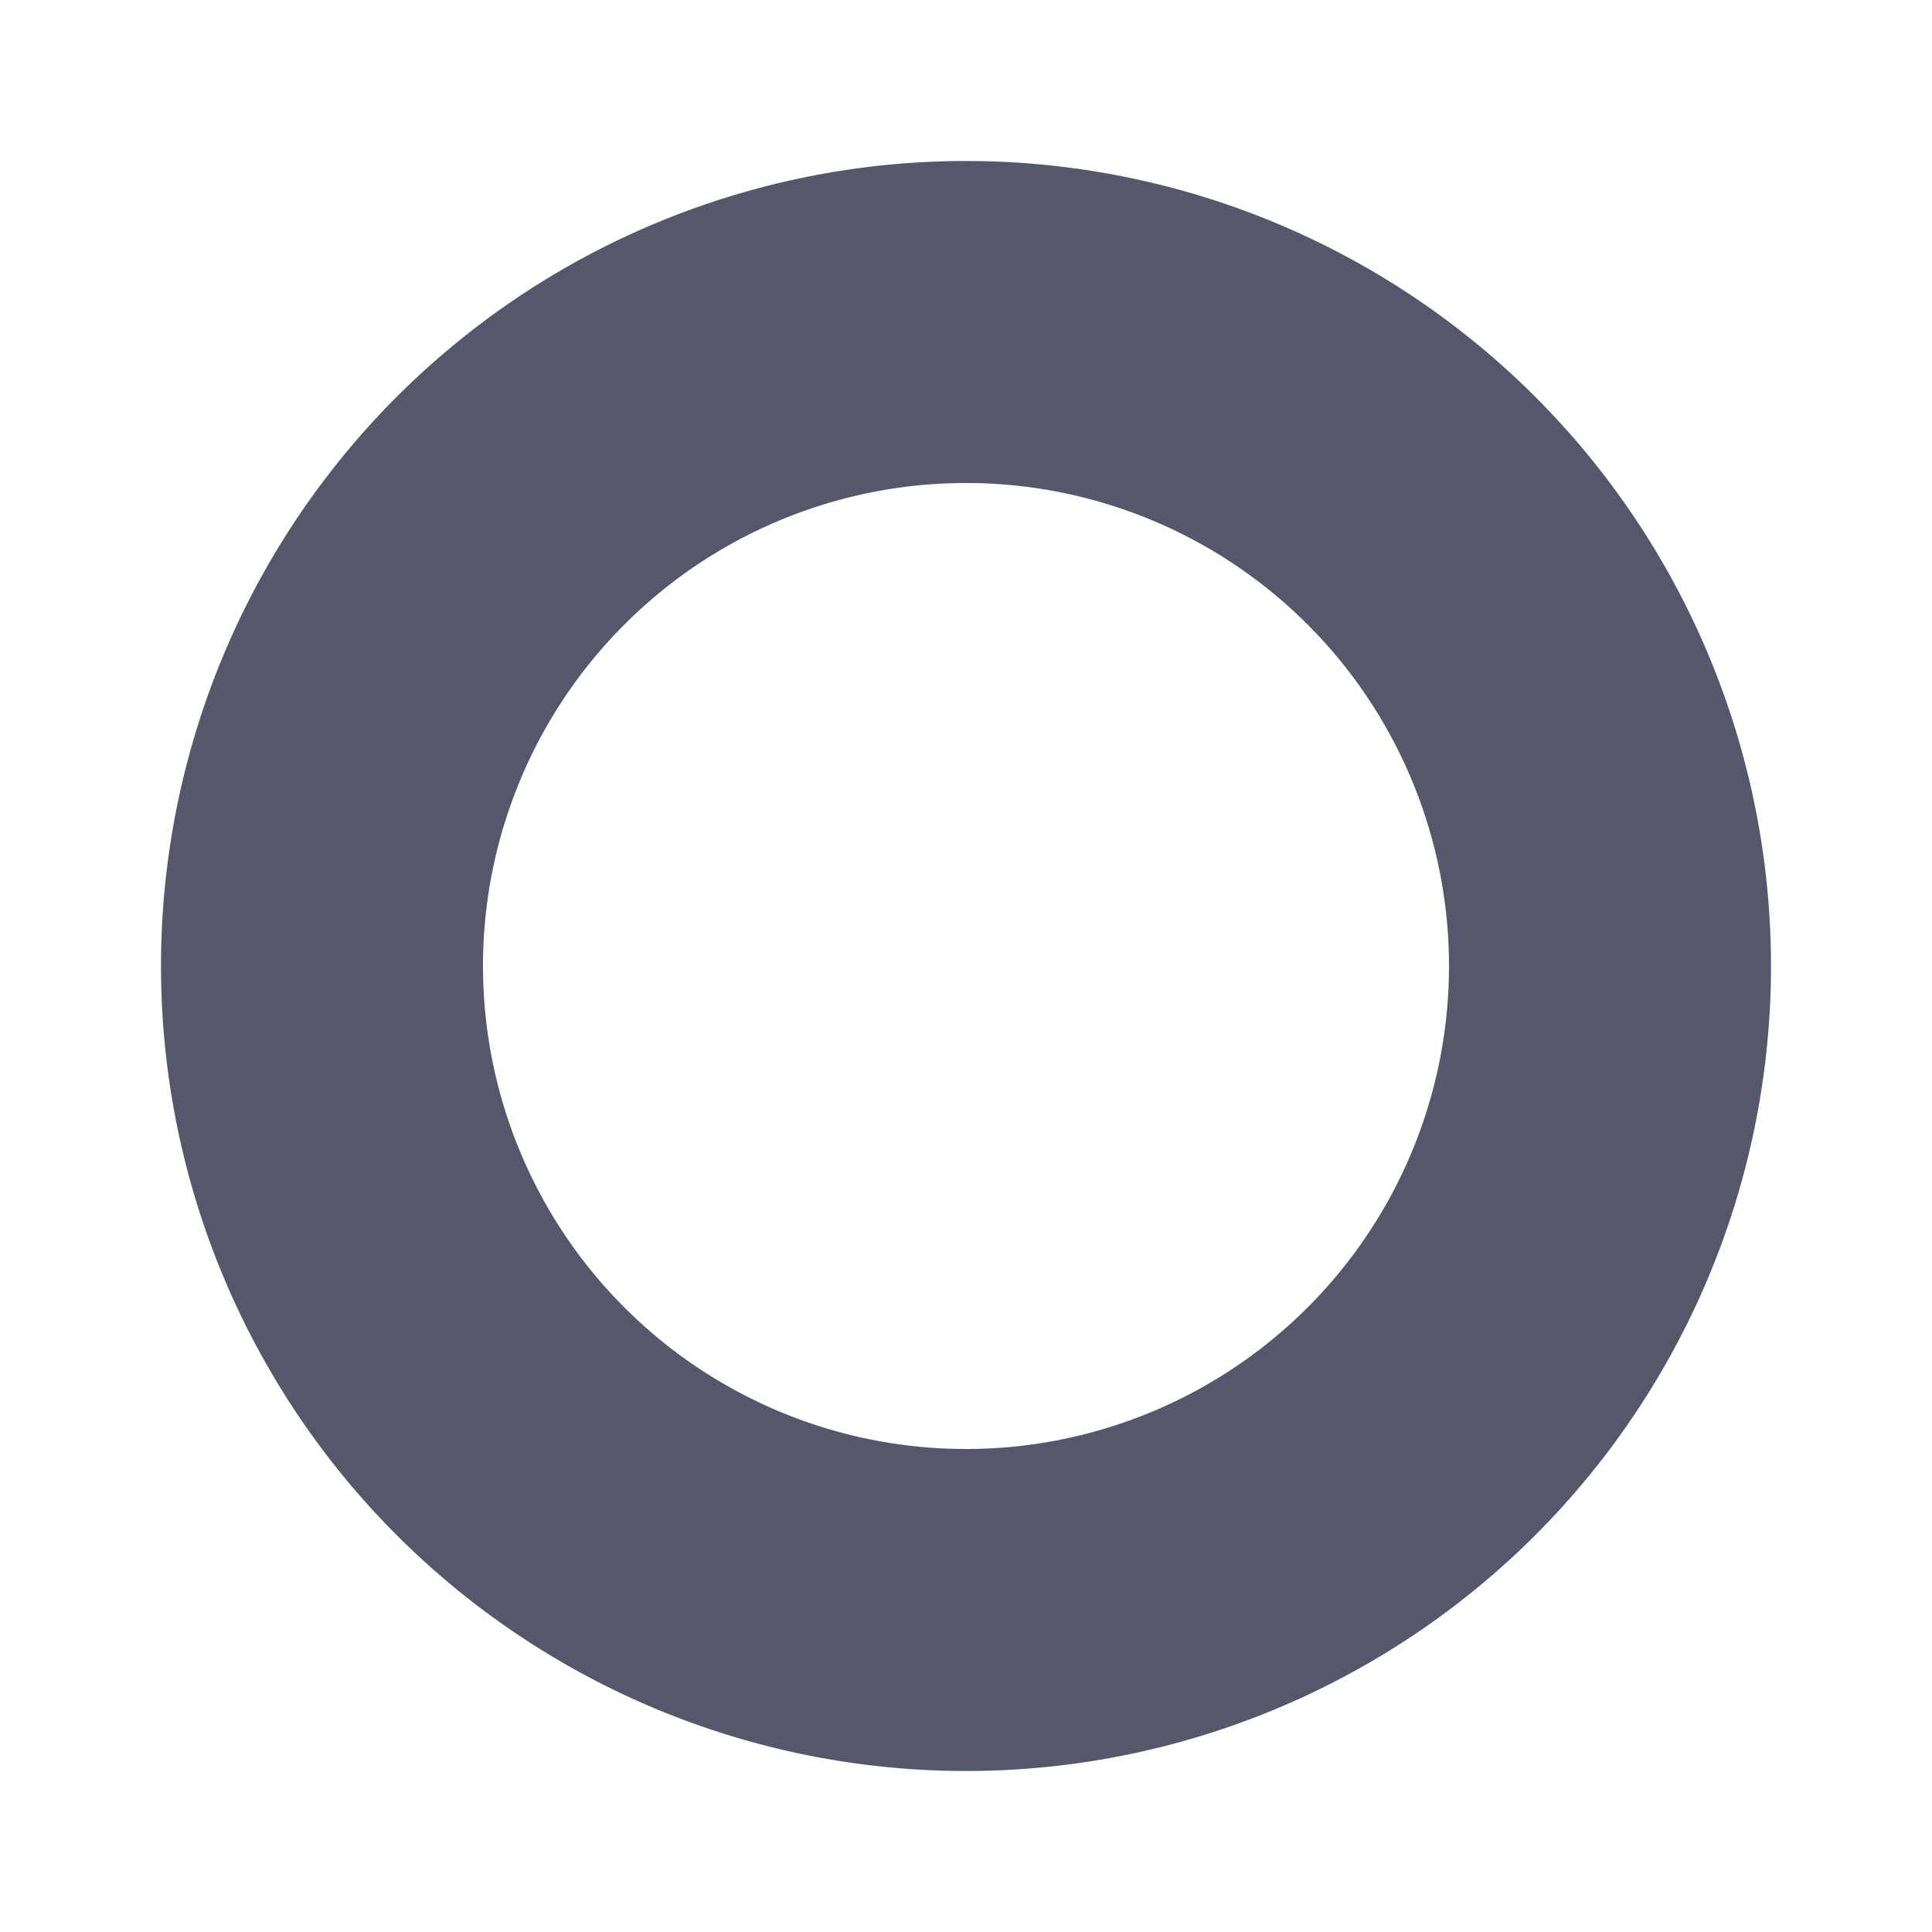 <svg id="Layer_1" data-name="Layer 1" xmlns="http://www.w3.org/2000/svg" width="24" height="24" viewBox="0 0 24 24">
  <defs>
    <style>
      .cls-1 {
        fill: none;
      }

      .cls-2 {
        fill: #55586b;
      }
    </style>
  </defs>
  <title>receiver-power-wire</title>
  <path class="cls-1" d="M0,0H24V24H0Z"/>
  <path class="cls-2" d="M2,12A10,10,0,1,1,12,22,10,10,0,0,1,2,12Zm10,6a6,6,0,1,0-6-6A6,6,0,0,0,12,18Z"/>
</svg>
